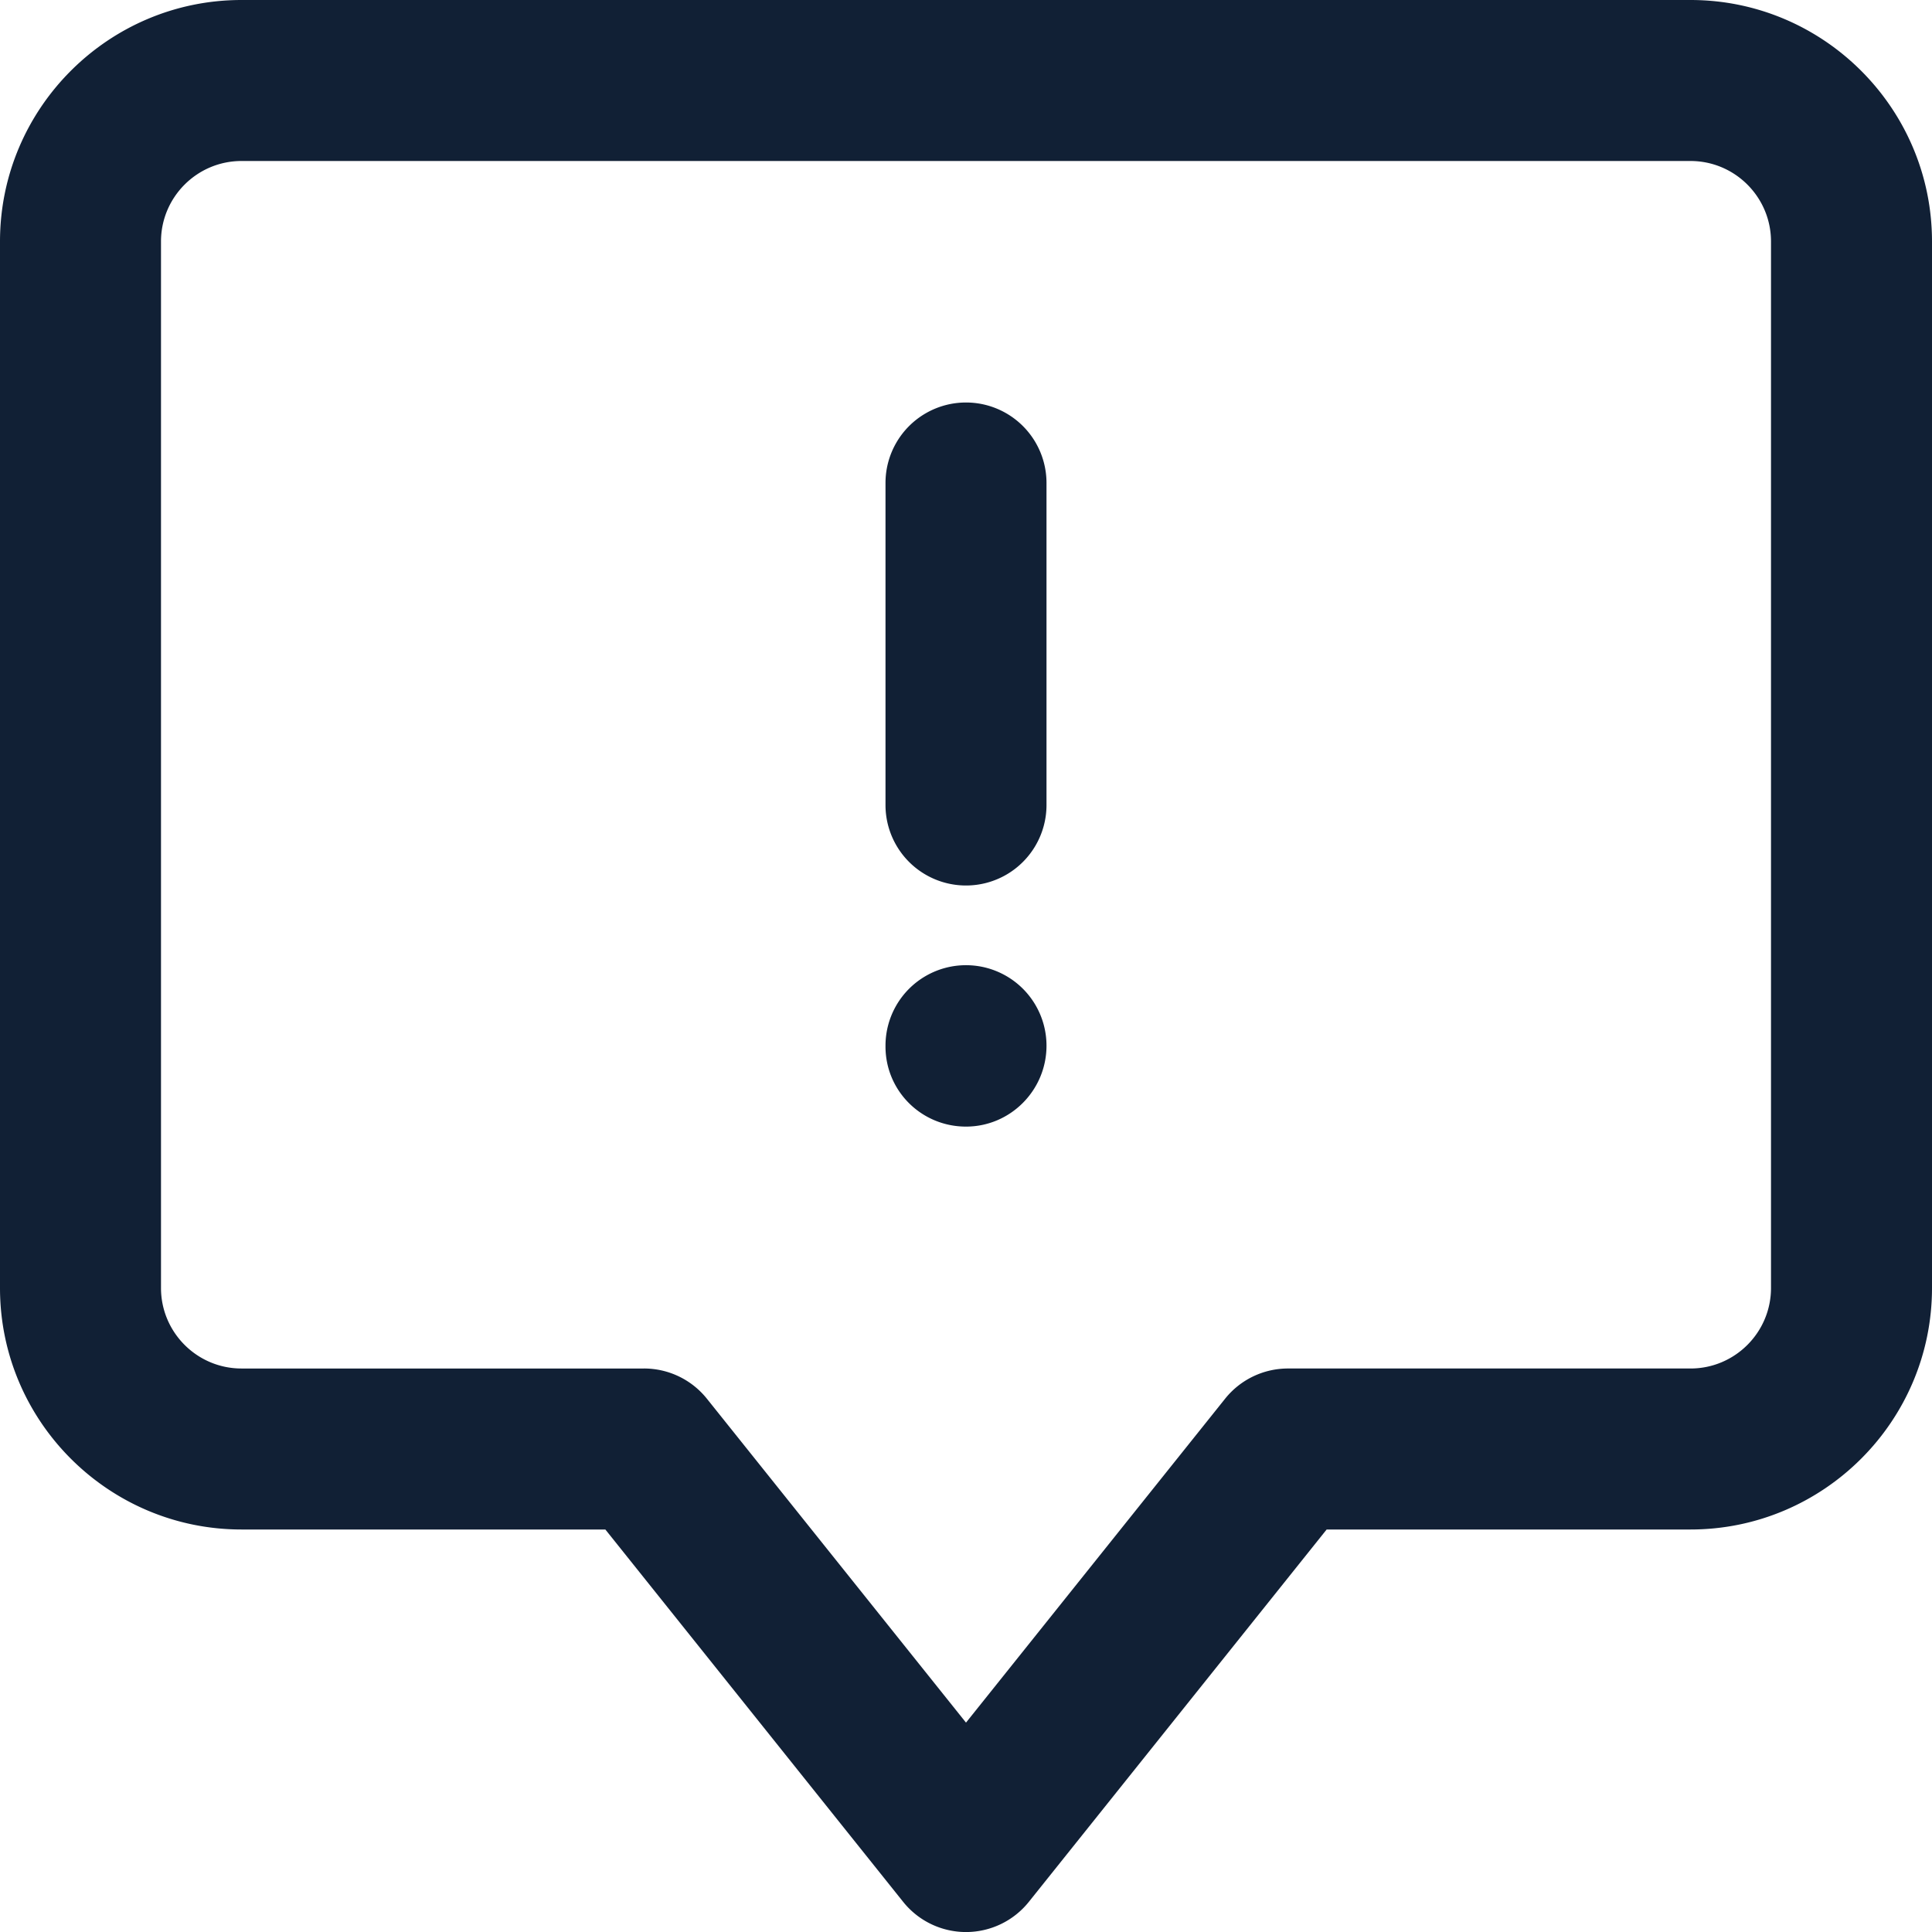 <svg width="24" height="24" viewBox="0 0 24 24" fill="none" xmlns="http://www.w3.org/2000/svg"><path fill-rule="evenodd" clip-rule="evenodd" d="M21 0H3C1.346 0 0 1.346 0 3v13c0 1.654 1.346 3 3 3h4.52l3.699 4.625a1 1 0 001.562 0L16.48 19H21c1.654 0 3-1.346 3-3V3c0-1.654-1.346-3-3-3zM11 6a1 1 0 112 0v4a1 1 0 11-2 0V6zm0 6.99a1 1 0 112 0c0 .552-.447 1.005-1 1.005-.553 0-1-.443-1-.995v-.01zM21 17c.552 0 1-.449 1-1V3c0-.551-.448-1-1-1H3c-.552 0-1 .449-1 1v13c0 .551.448 1 1 1h5a1 1 0 01.781.375L12 21.399l3.219-4.024A1 1 0 0116 17h5z" fill="#112035"/></svg>